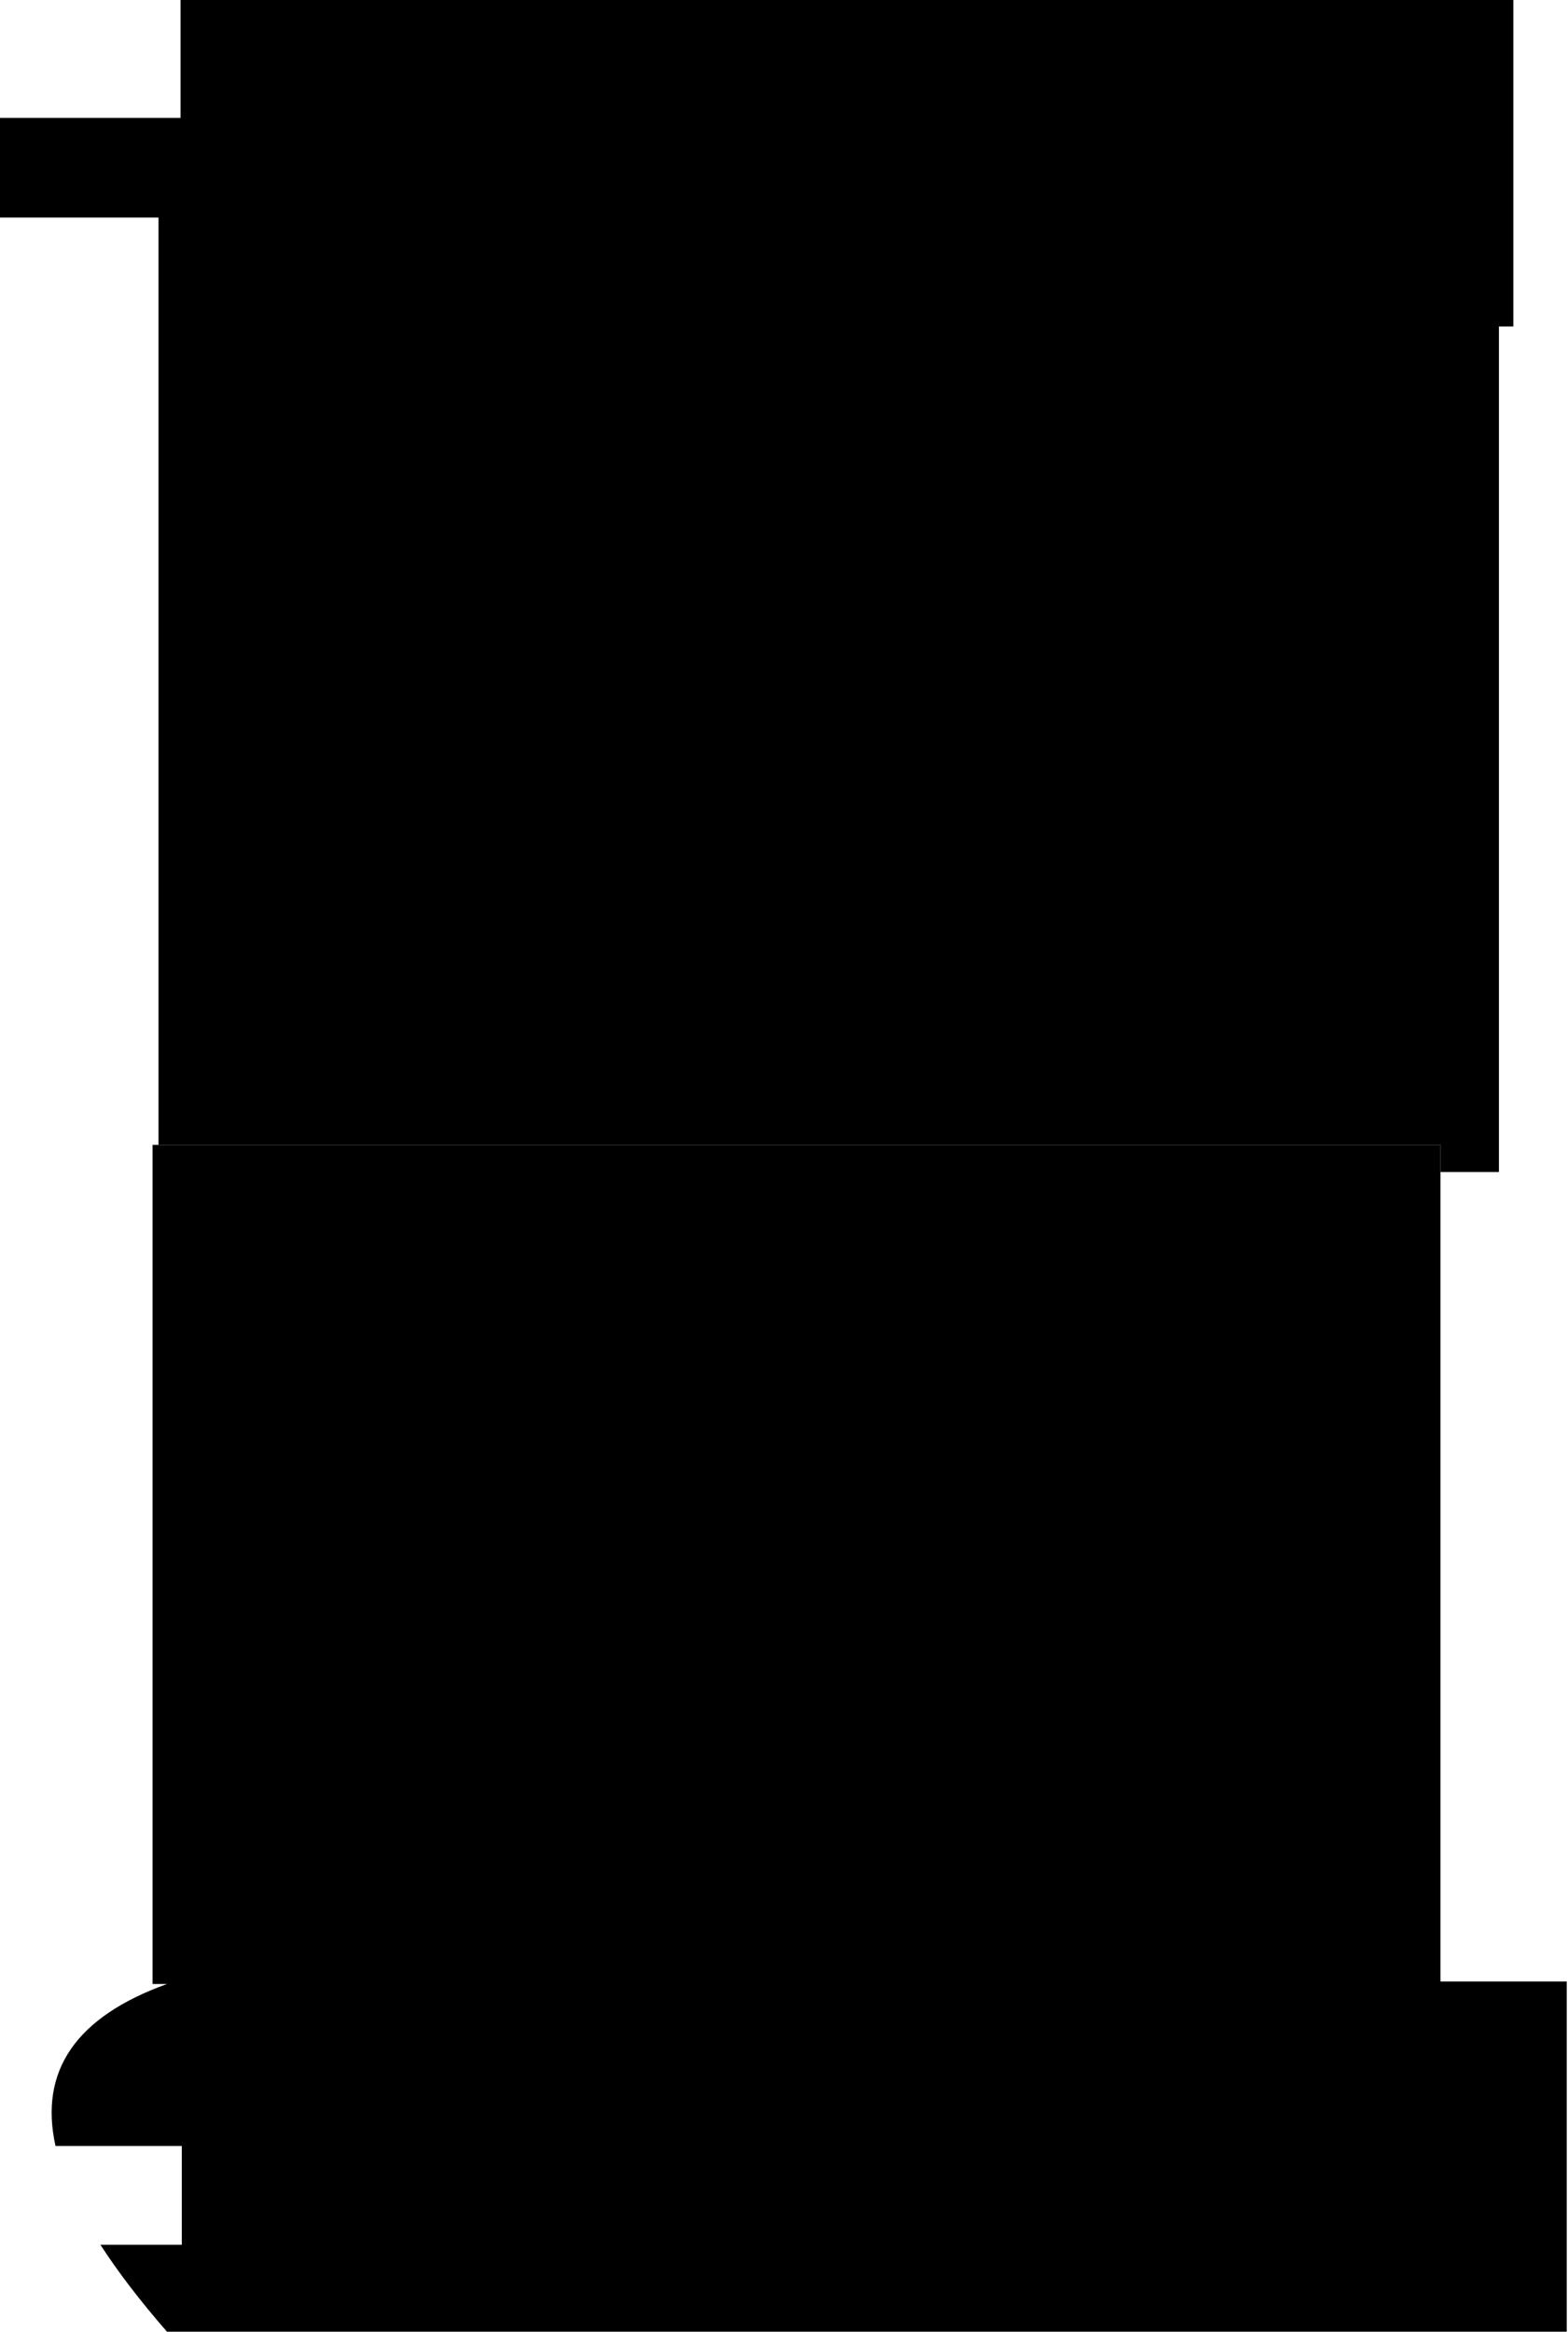 <?xml version="1.0" encoding="utf-8"?>
<svg version="1.1" id="Layer_1"
xmlns="http://www.w3.org/2000/svg"
xmlns:xlink="http://www.w3.org/1999/xlink"
xmlns:author="http://www.sothink.com"
width="185px" height="275px"
xml:space="preserve">
<g id="1526" transform="matrix(1, 0, 0, 1, 27, 26)">
<path style="fill:#000000;fill-opacity:1" d="M142.95,109L-8.3 109L-8.3 -0.35L-27 -0.35L-27 -12.1L-5.7 -12.1L-5.7 -26L151.55 -26L151.55 12.5L149.85 12.5L149.85 112.2L142.95 112.2L142.95 109" />
<path style="fill:#000000;fill-opacity:1" d="M-8.3,109L142.95 109L142.95 112.2L142.95 207.65L157.85 207.65L157.85 248.95L-7.3 248.95Q-12.05 243.5 -15.15 238.7L-5.55 238.7L-5.55 227.05L-20.45 227.05Q-23.4 213.75 -7.3 207.95L-9 207.95L-9 109L-8.3 109" />
</g>
</svg>
